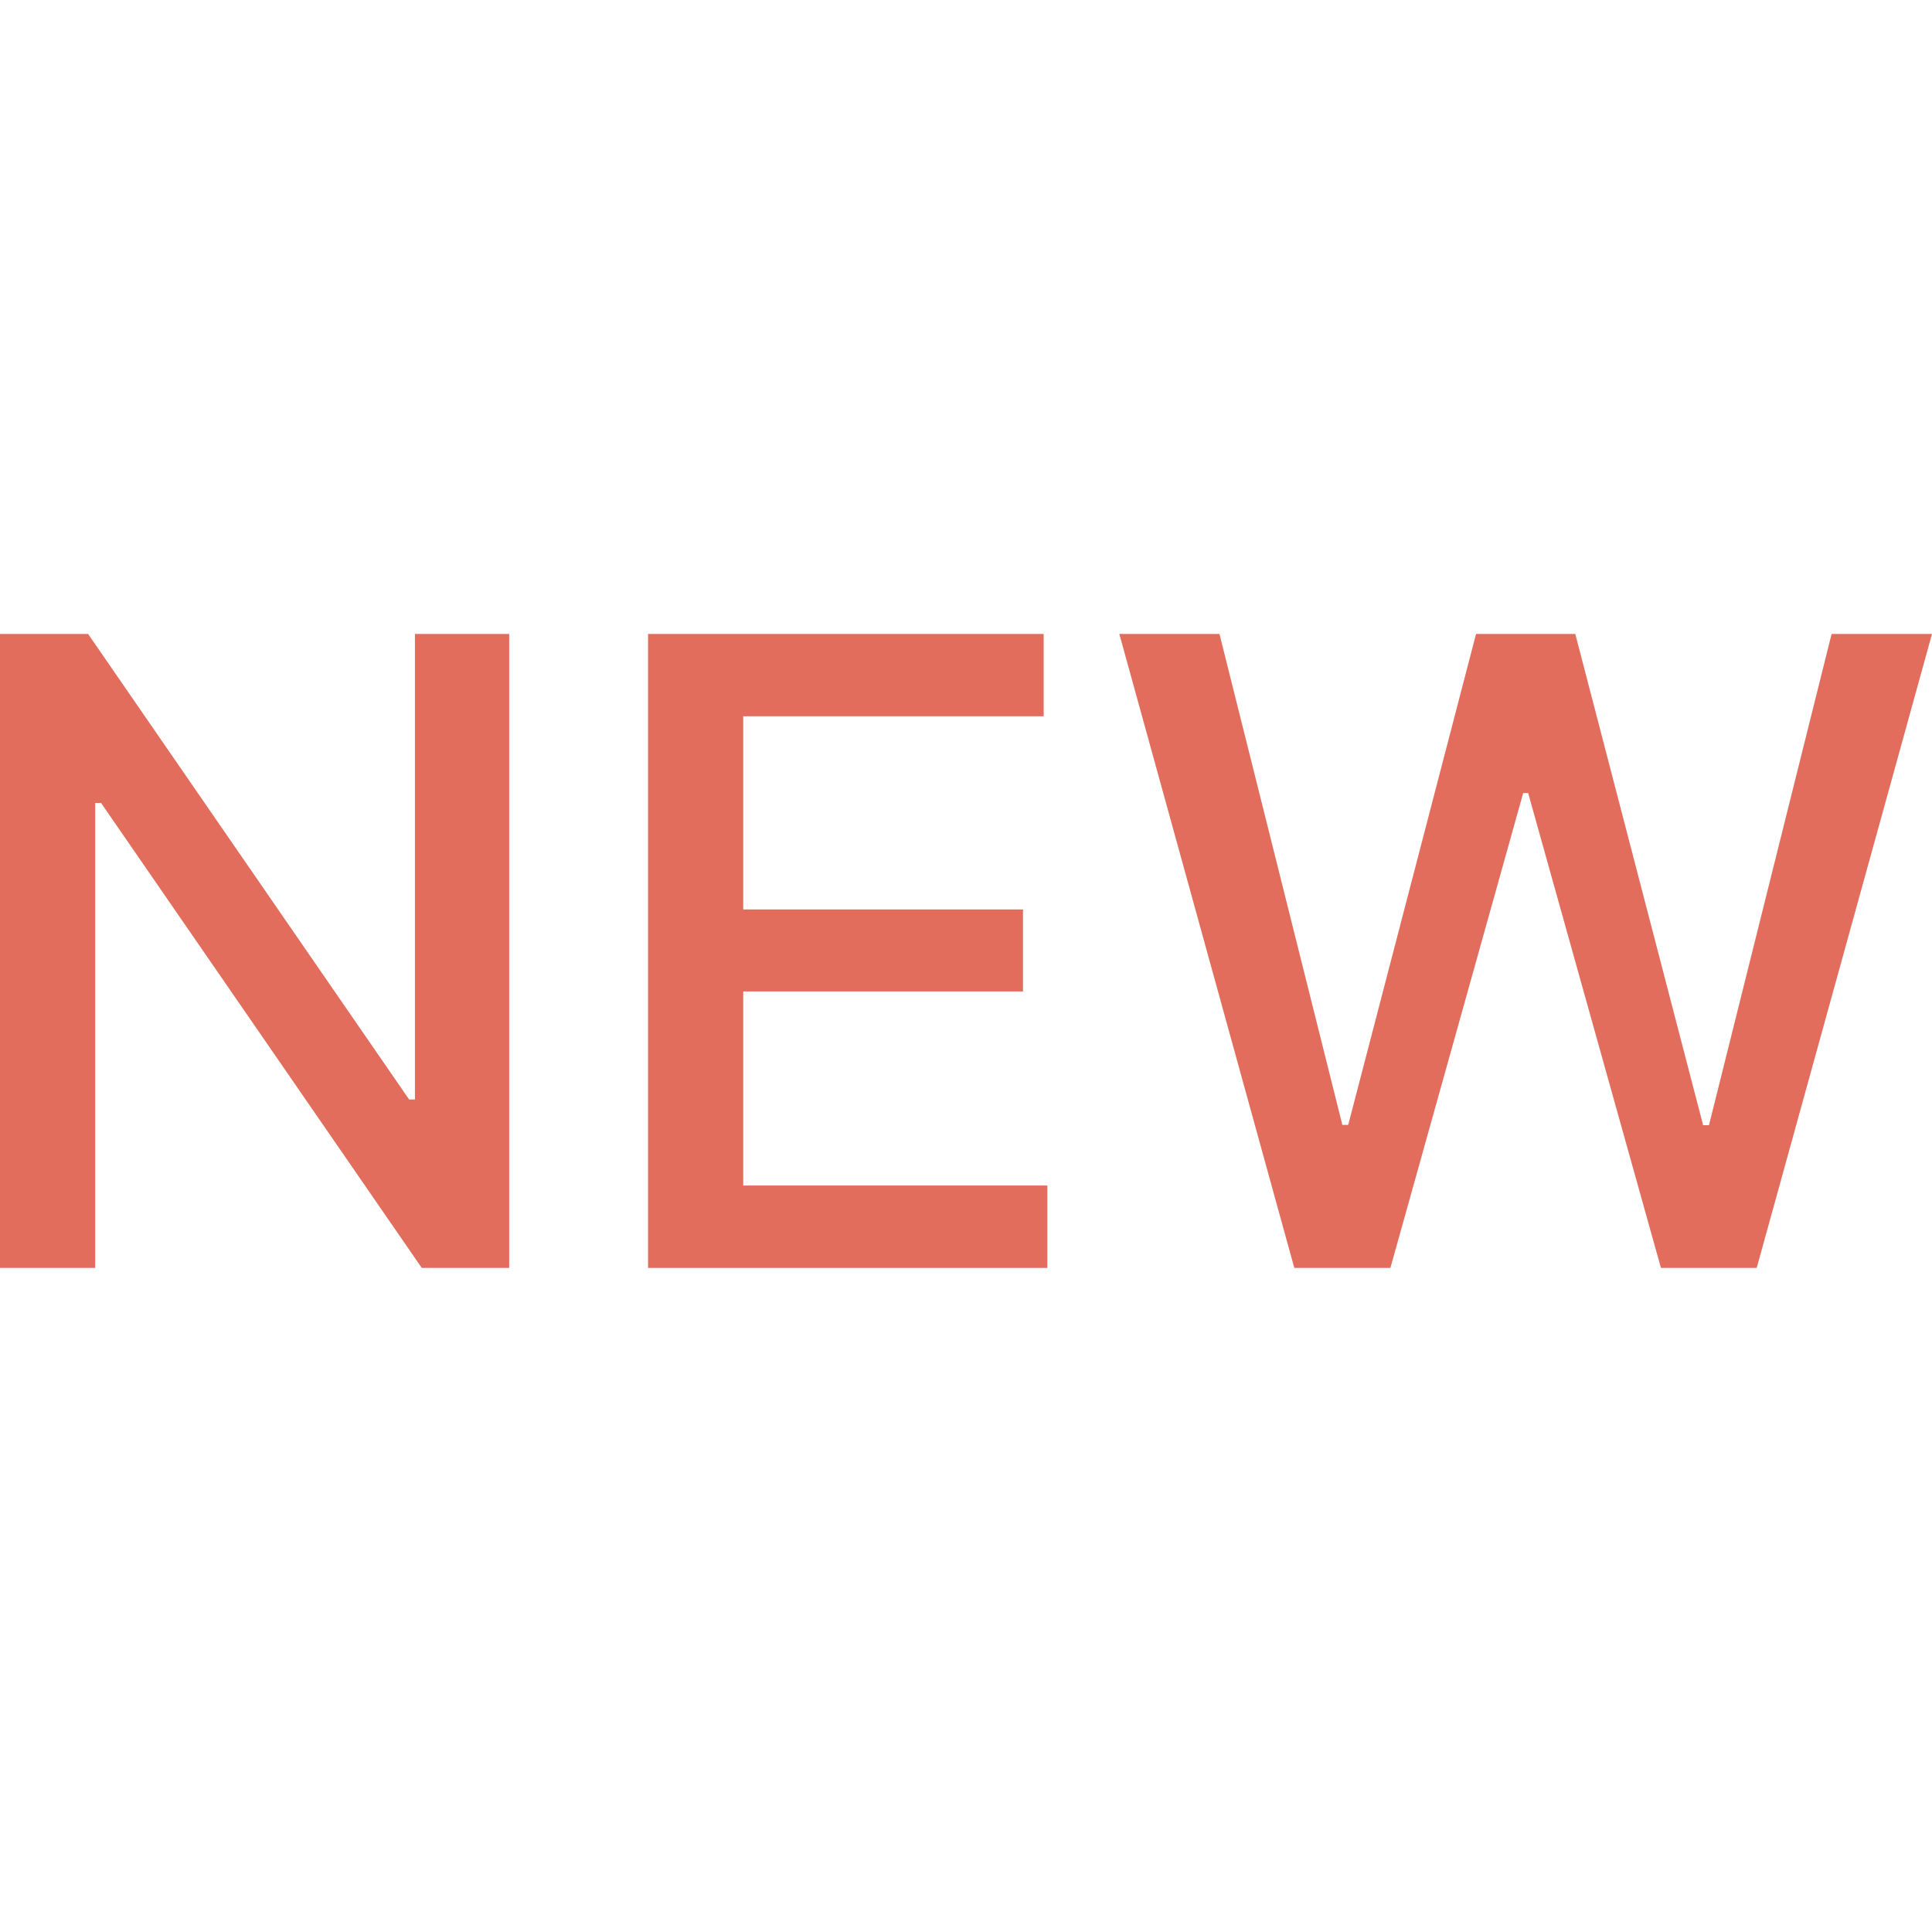<svg width="30" height="30" viewBox="0 0 30 30" fill="none" xmlns="http://www.w3.org/2000/svg">
<path d="M7.907 9.844V19.688H6.549L1.569 12.468H1.478V19.688H0V9.844H1.368L6.353 17.073H6.443V9.844H7.907Z" fill="#E26D5C"/>
<path d="M10.063 19.688V9.844H16.206V11.122H11.541V14.122H15.885V15.395H11.541V18.409H16.263V19.688H10.063Z" fill="#E26D5C"/>
<path d="M20.098 19.688L17.381 9.844H18.936L20.844 17.467H20.935L22.92 9.844H24.461L26.446 17.472H26.537L28.441 9.844H30L27.278 19.688H25.791L23.729 12.314H23.652L21.59 19.688H20.098Z" fill="#E26D5C"/>
</svg>
